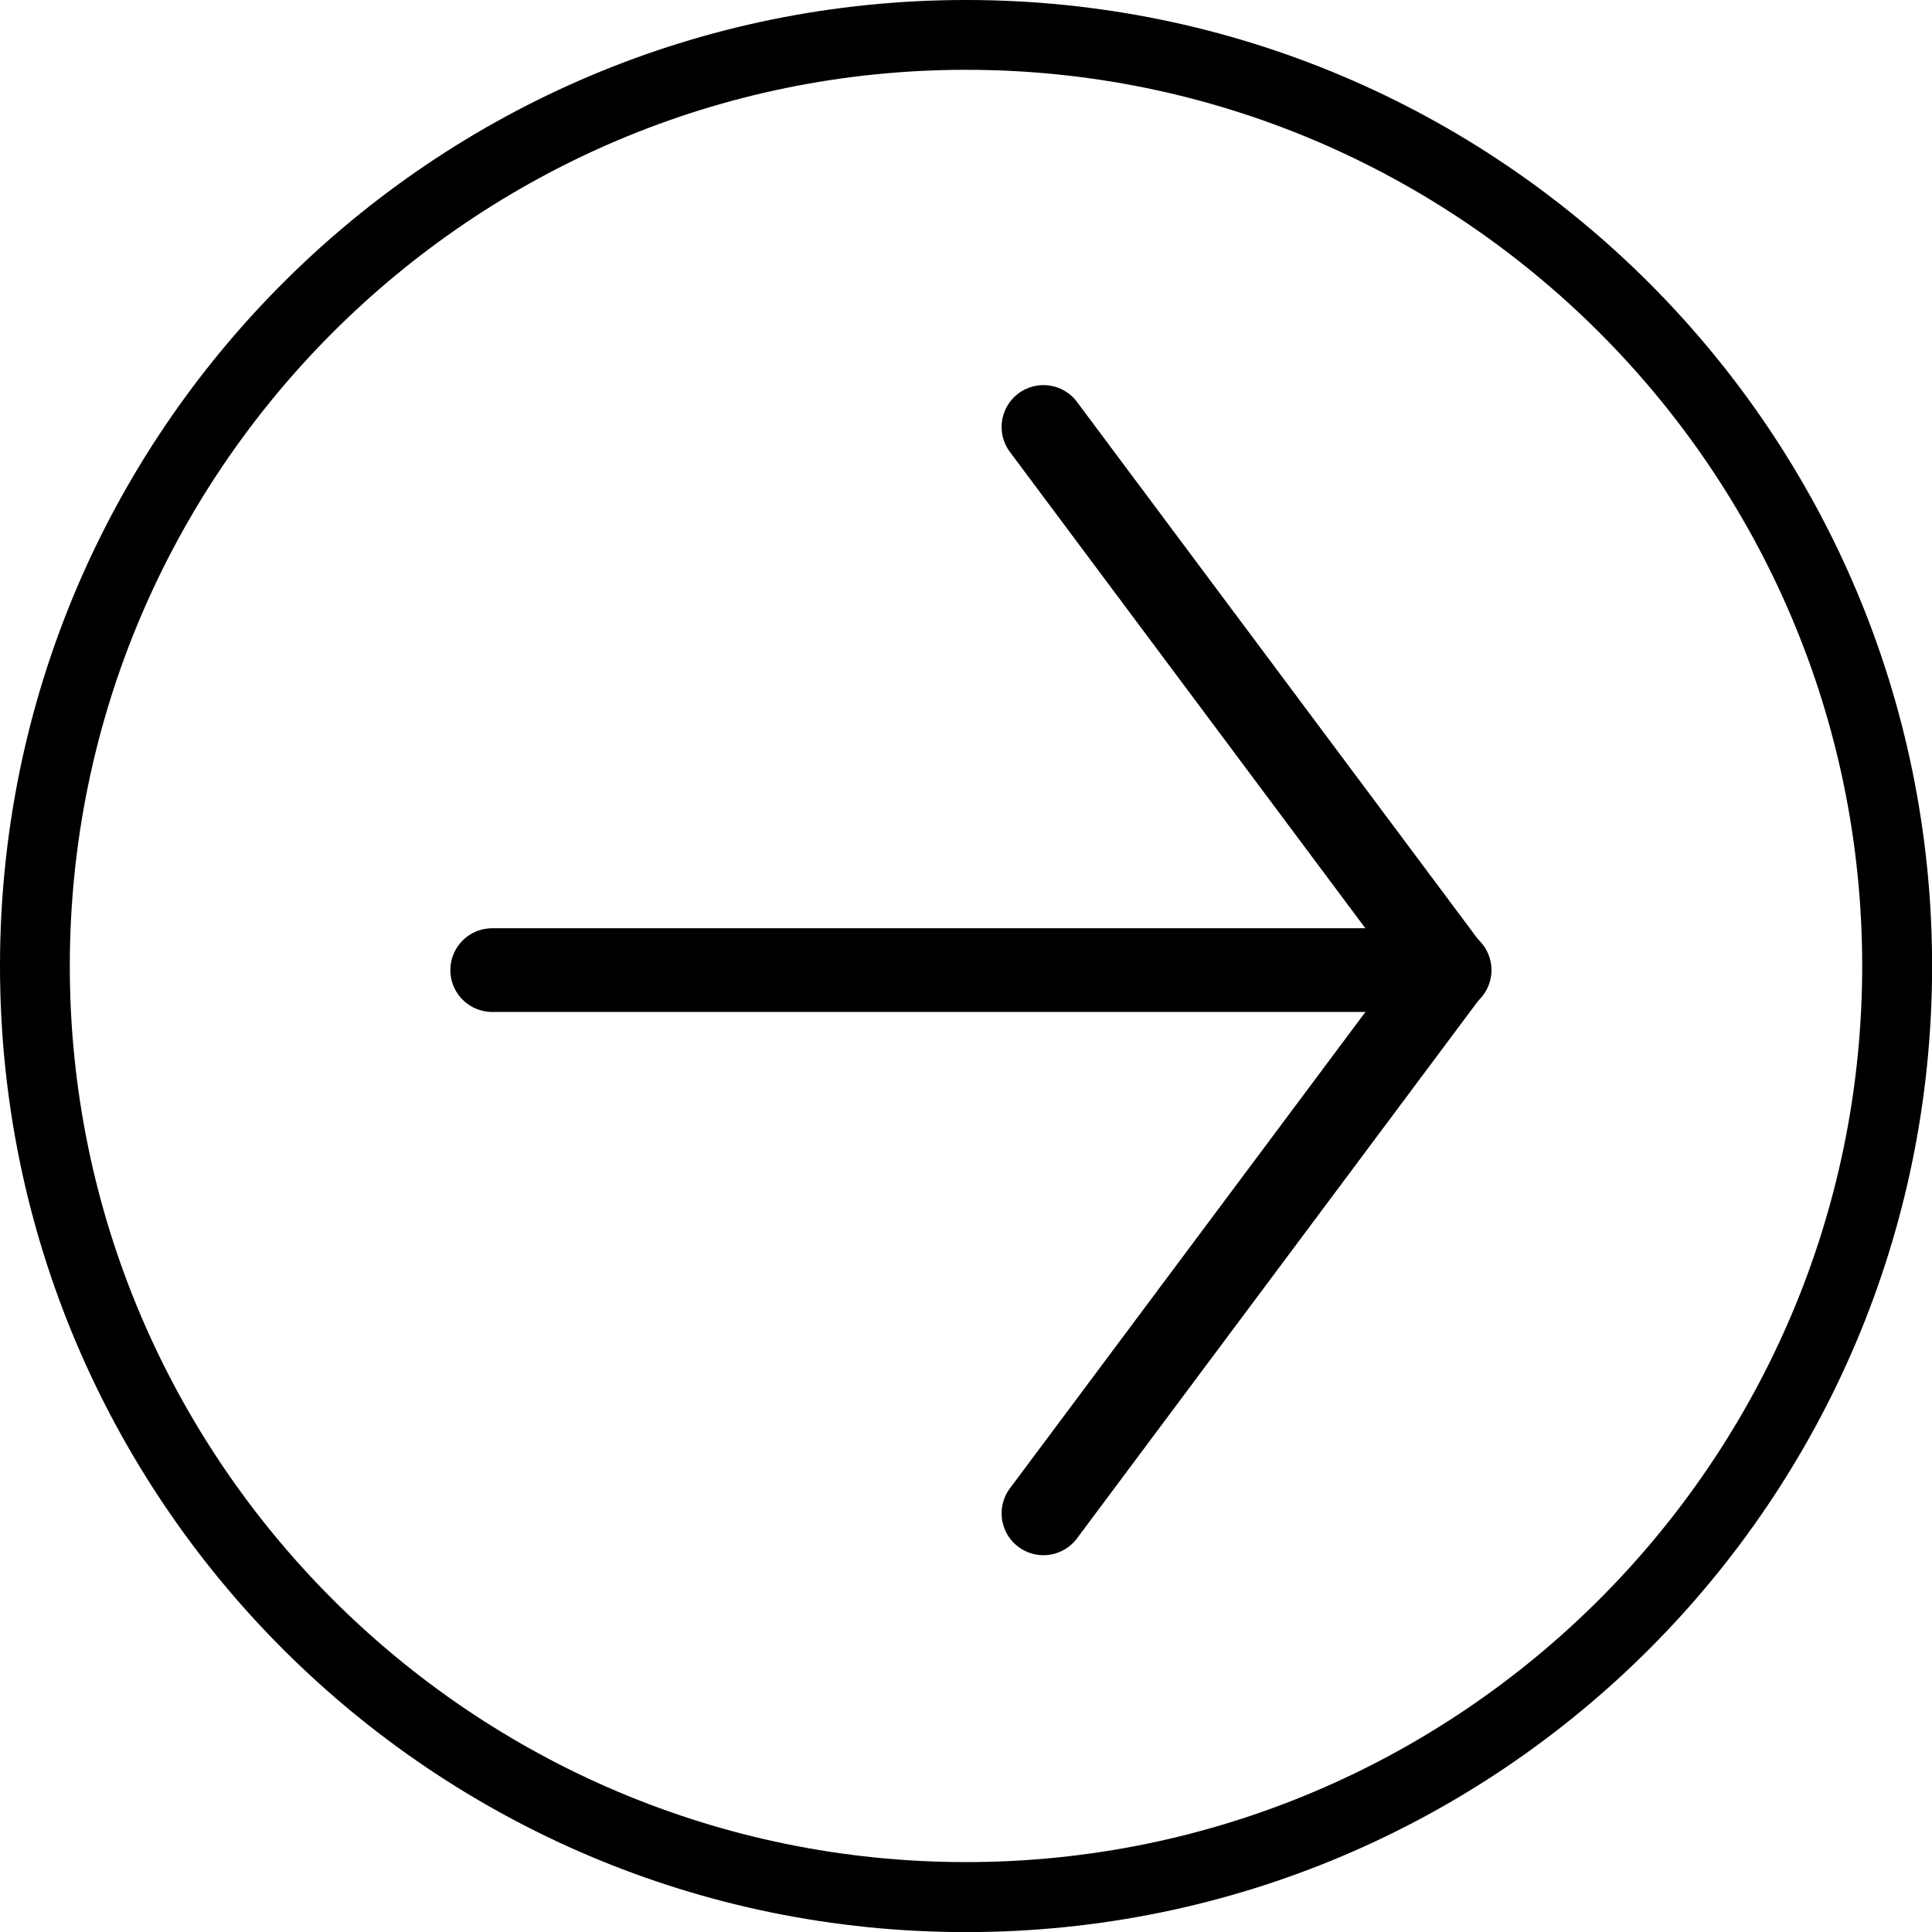 <?xml version="1.0" encoding="UTF-8"?>
<svg id="Layer_1" data-name="Layer 1" xmlns="http://www.w3.org/2000/svg" viewBox="0 0 190.69 190.69">
  <defs>
    <style>
      .cls-1 {
        fill: none;
        stroke: #000;
        stroke-linecap: round;
        stroke-miterlimit: 10;
        stroke-width: 8.26px;
      }
    </style>
  </defs>
  <path d="M95.35,6.89c48.77,0,88.45,39.68,88.45,88.45s-39.68,88.45-88.45,88.45S6.89,144.12,6.89,95.35,46.57,6.89,95.35,6.89m0-6.89C42.69,0,0,42.69,0,95.35s42.69,95.35,95.35,95.35,95.35-42.69,95.35-95.35S148,0,95.35,0h0Z"/>
  <line class="cls-1" x1="143.08" y1="95.75" x2="48.58" y2="95.75"/>
  <line class="cls-1" x1="142.64" y1="95.27" x2="102.99" y2="42.14"/>
  <line class="cls-1" x1="142.64" y1="96.24" x2="102.99" y2="149.37"/>
</svg>